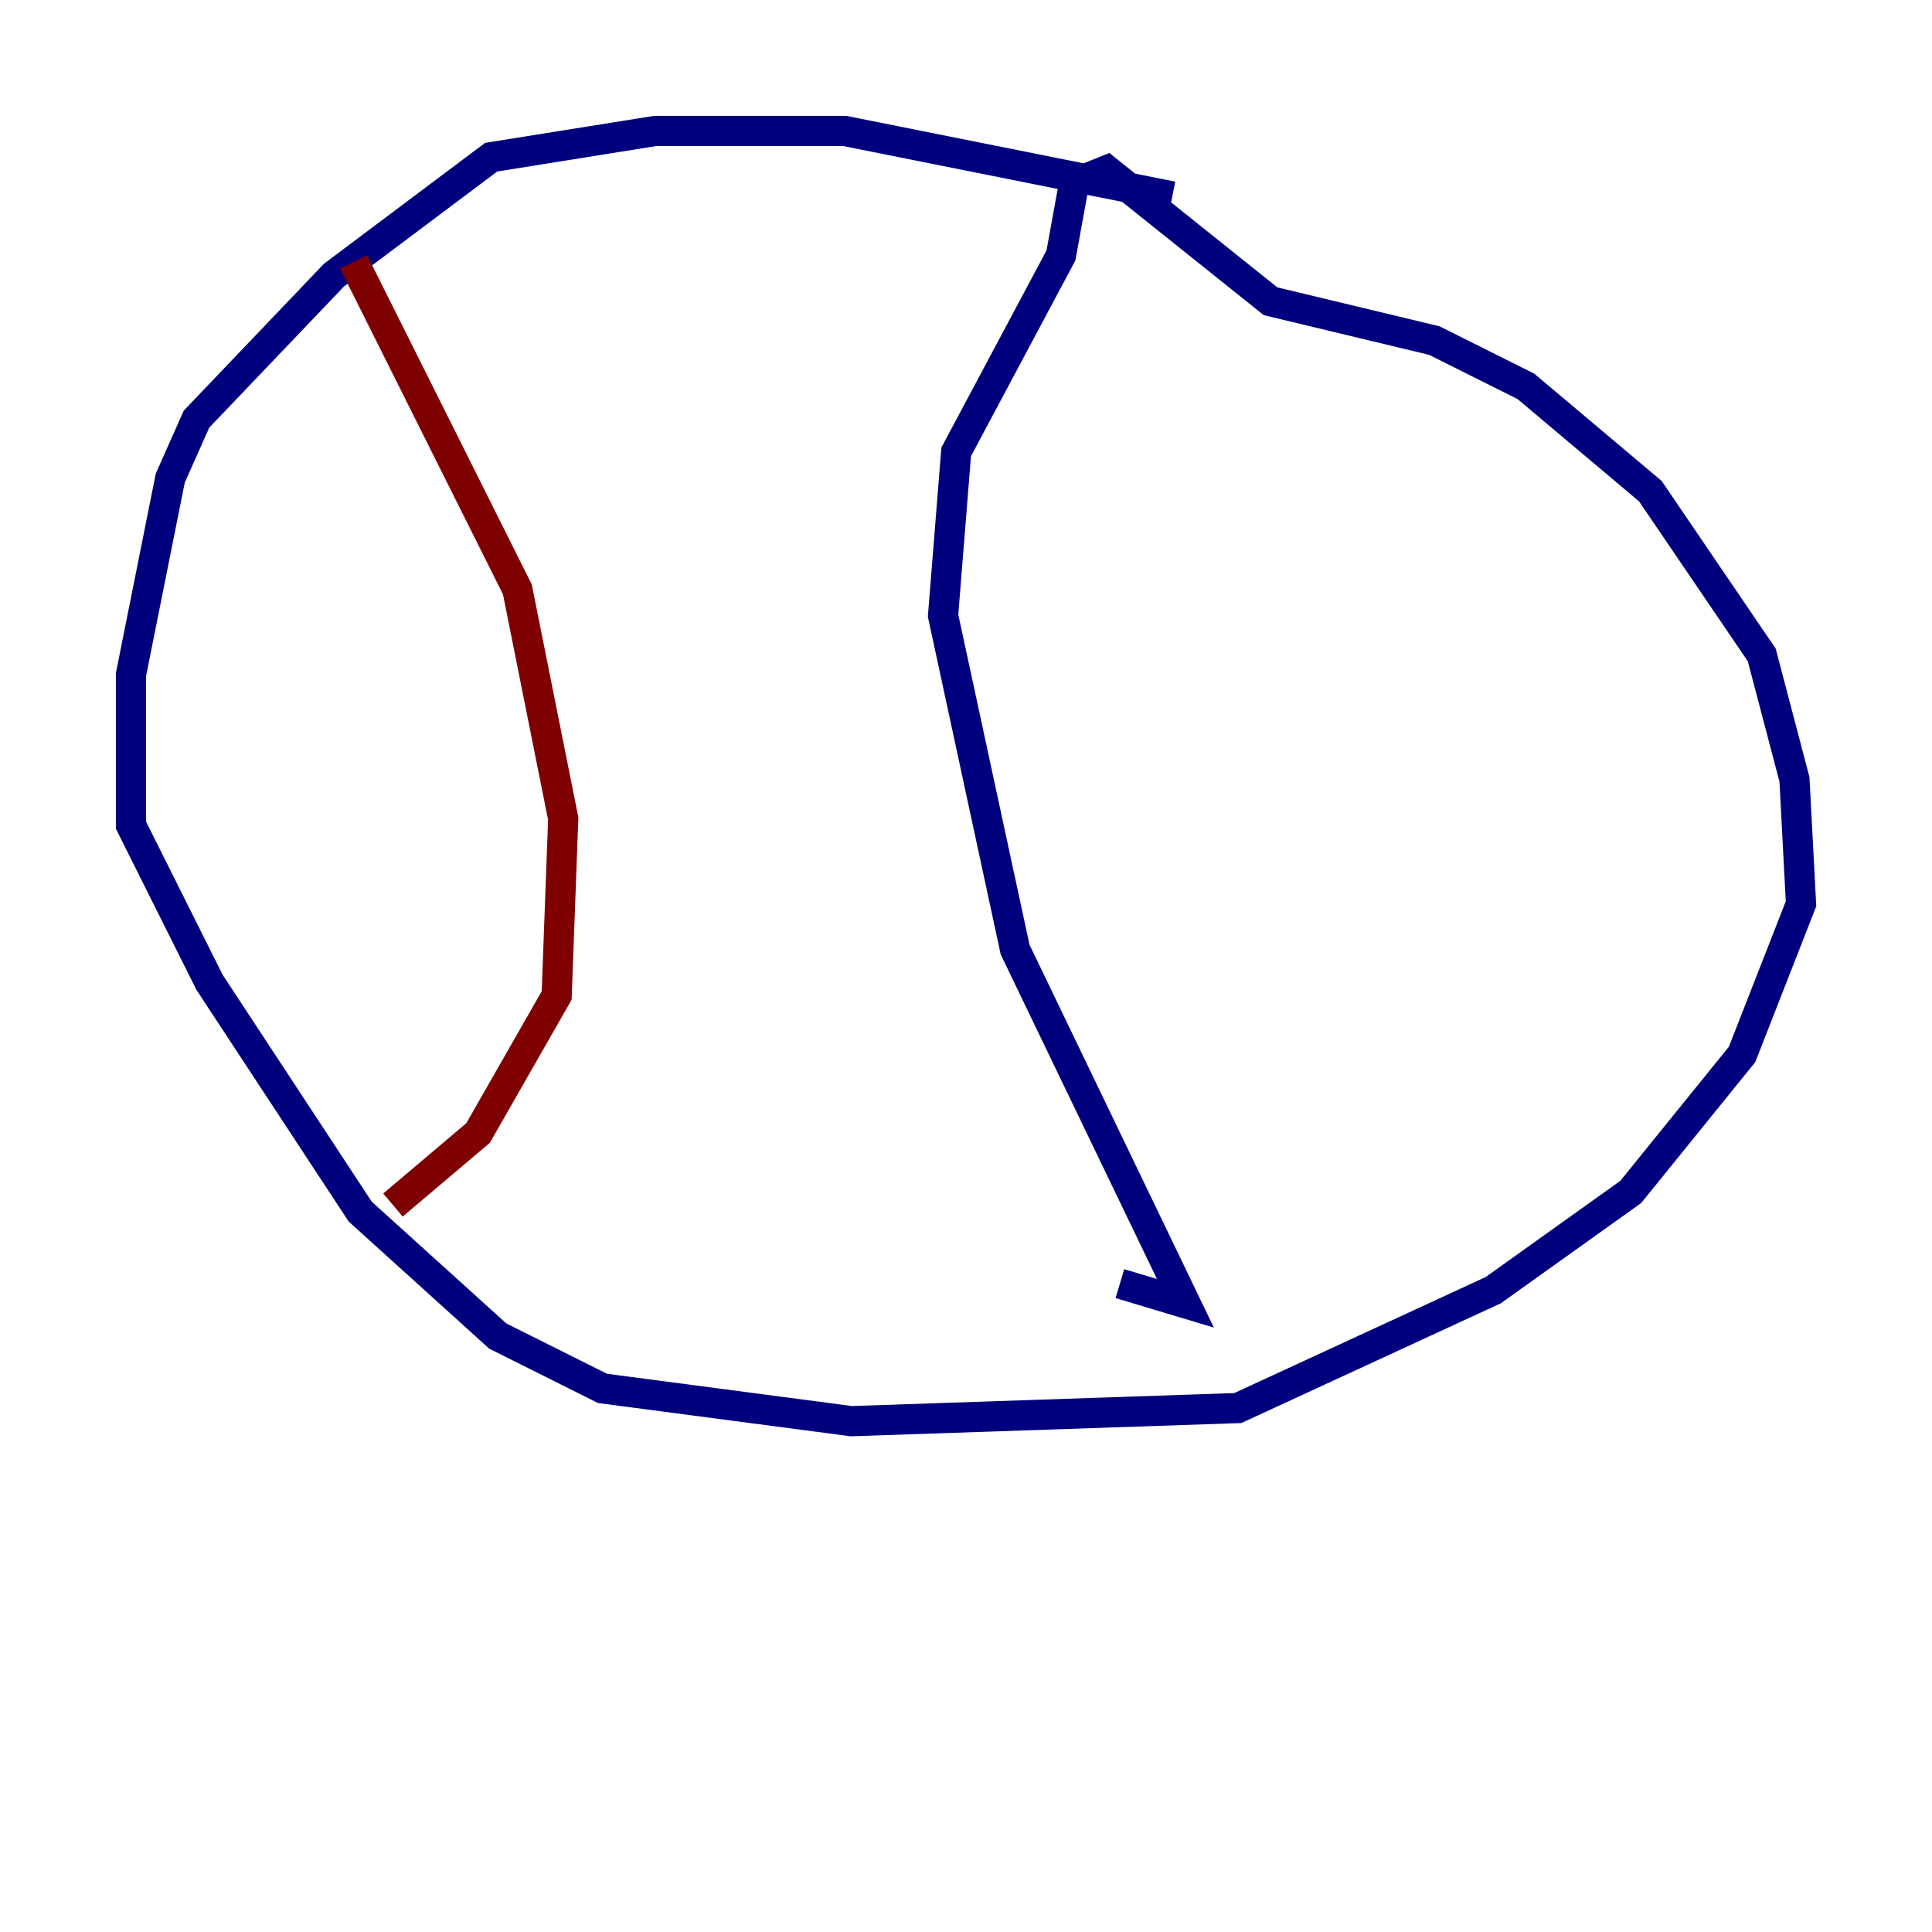 <?xml version="1.0" encoding="utf-8" ?>
<svg baseProfile="tiny" height="128" version="1.2" viewBox="0,0,128,128" width="128" xmlns="http://www.w3.org/2000/svg" xmlns:ev="http://www.w3.org/2001/xml-events" xmlns:xlink="http://www.w3.org/1999/xlink"><defs /><polyline fill="none" points="77.668,13.017 55.973,8.678 43.39,8.678 32.542,10.414 22.129,18.224 13.017,27.77 11.281,31.675 8.678,44.691 8.678,54.671 13.885,65.085 23.864,80.271 32.976,88.515 39.919,91.986 56.407,94.156 82.007,93.288 98.929,85.478 108.041,78.969 115.417,69.858 119.322,59.878 118.888,51.634 116.719,43.39 109.342,32.542 101.098,25.6 95.024,22.563 84.176,19.959 73.329,11.281 71.159,12.149 70.291,16.922 63.349,29.939 62.481,40.786 67.254,62.915 78.536,86.346 74.197,85.044" stroke="#00007f" stroke-width="2" /><polyline fill="none" points="23.43,17.356 34.278,39.051 37.315,54.237 36.881,65.953 31.675,75.064 26.034,79.837" stroke="#7f0000" stroke-width="2" /></svg>